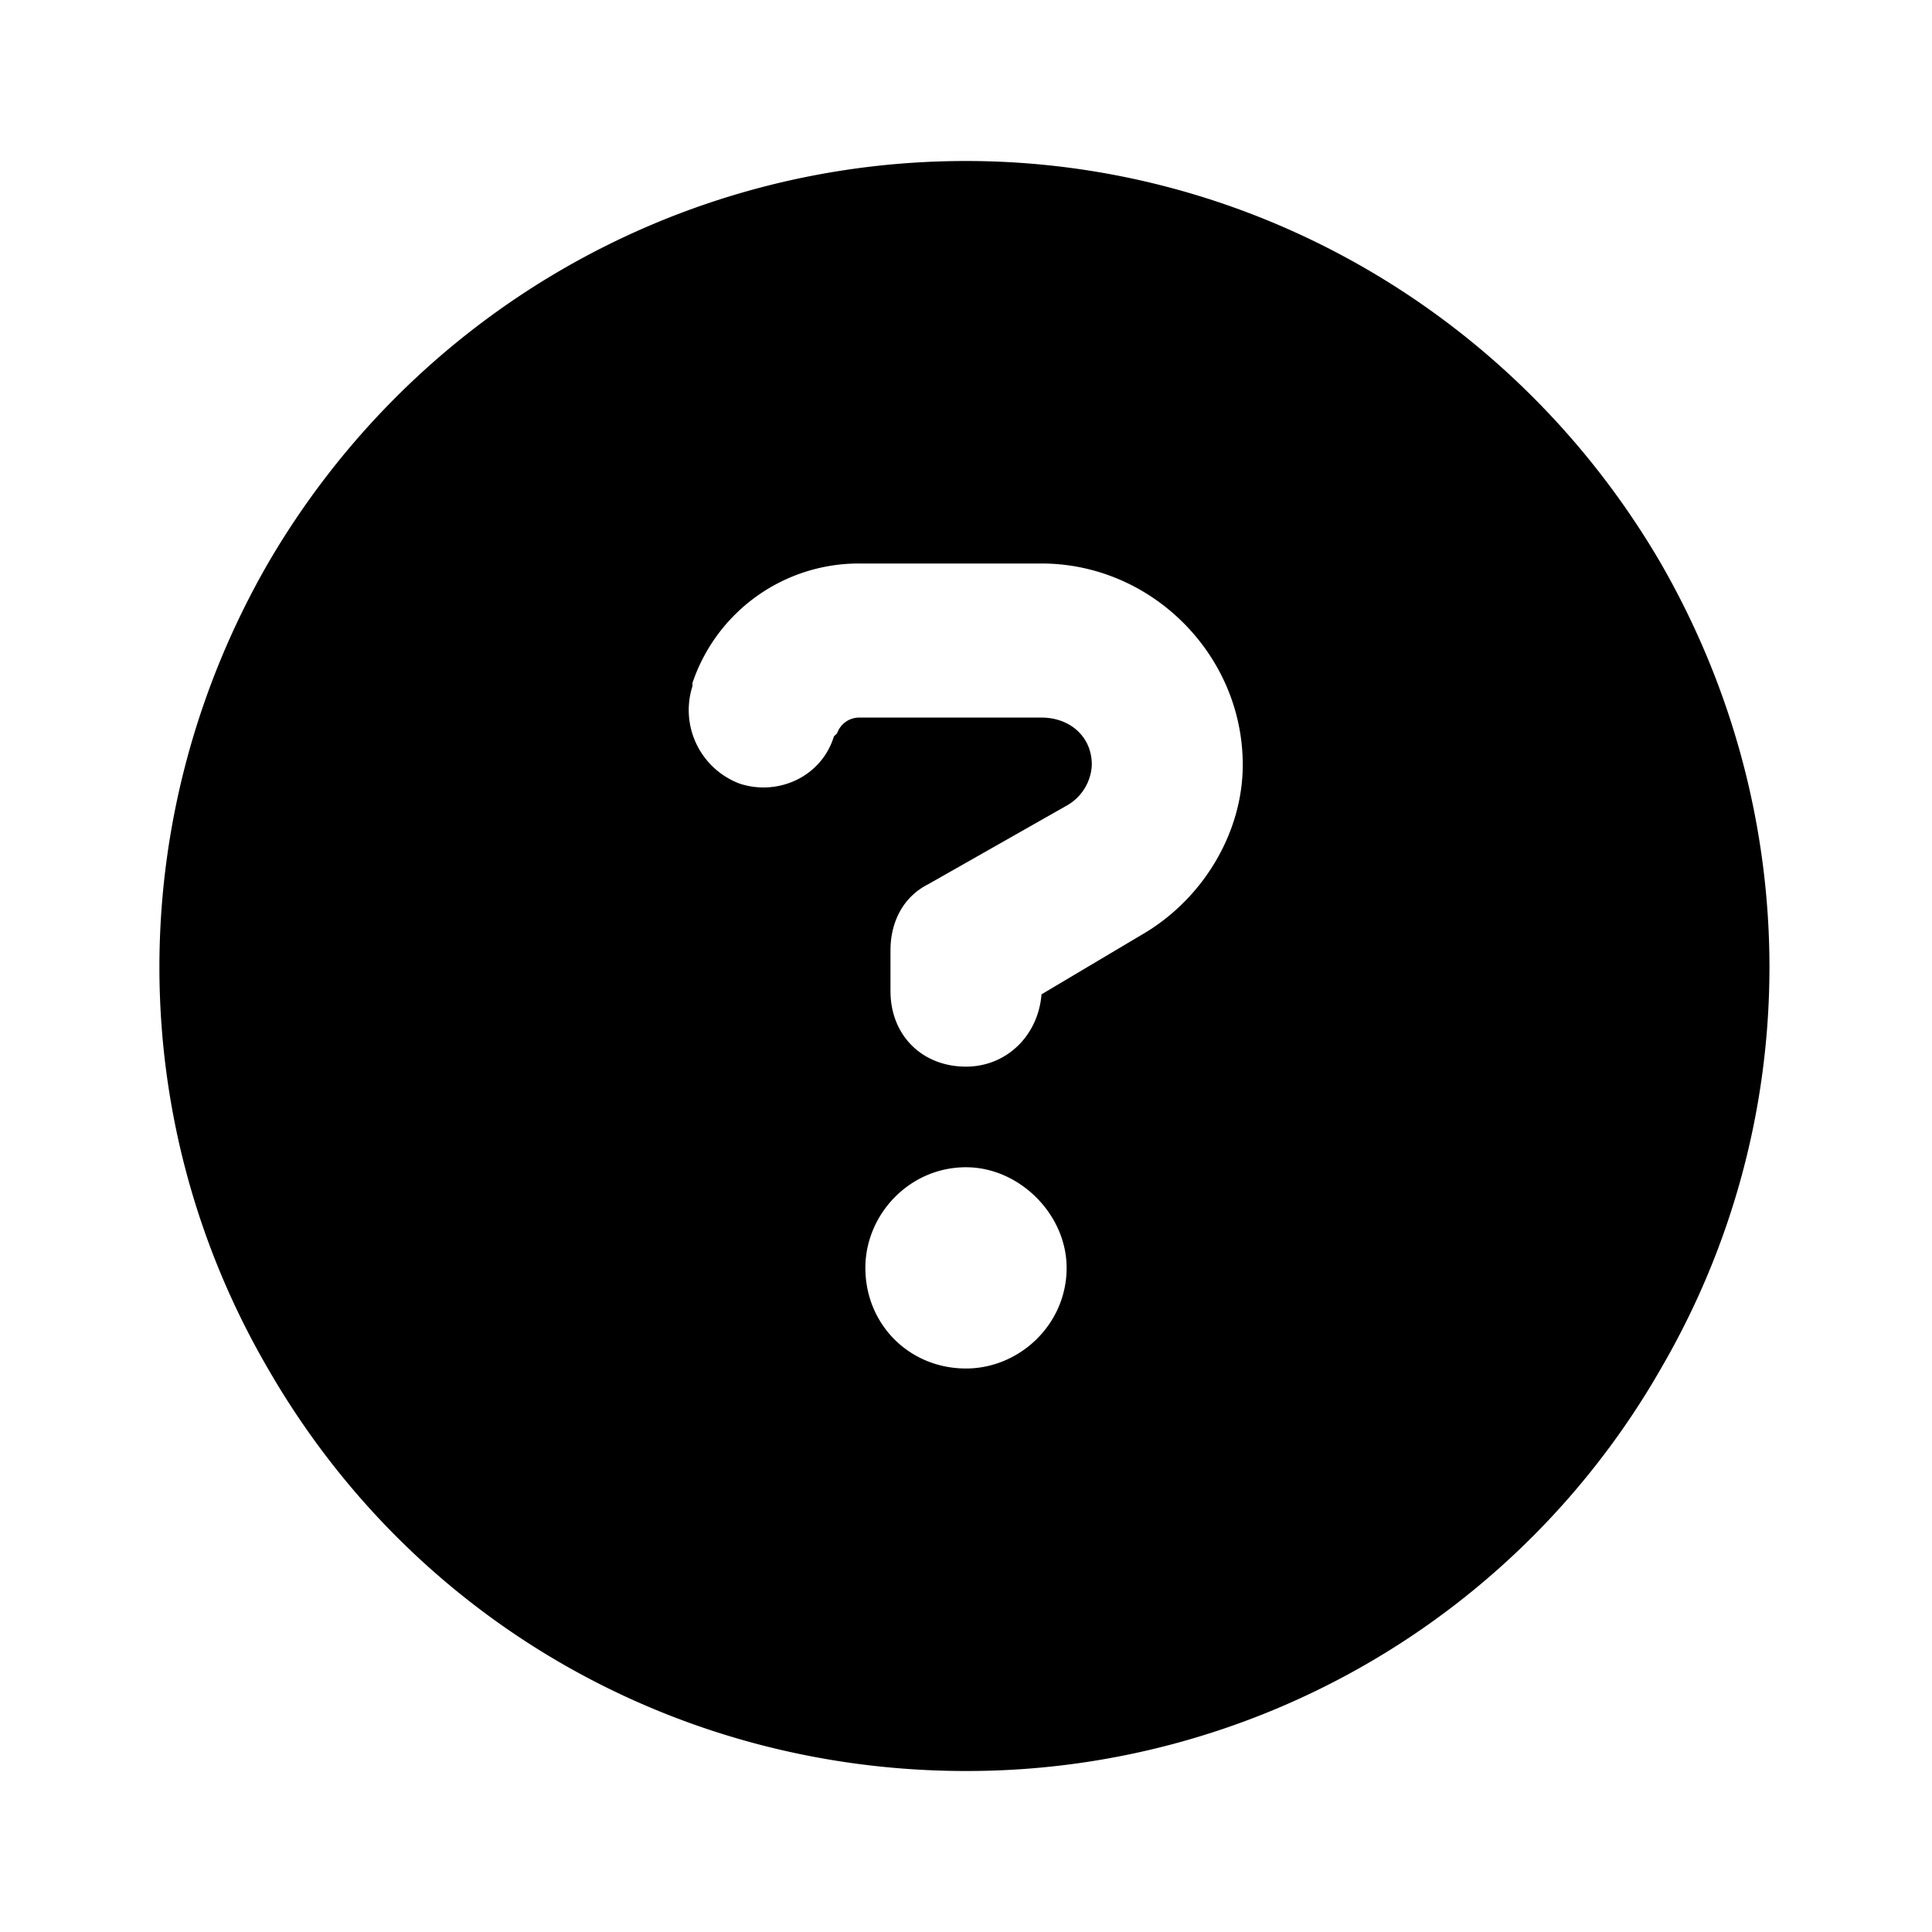 <svg xmlns="http://www.w3.org/2000/svg" width="24" height="24" fill="currentColor" class="icon-question-circle-solid" viewBox="0 0 24 24">
  <path d="M12 22c-3.594 0-6.875-1.875-8.672-5-1.797-3.086-1.797-6.875 0-10C5.125 3.914 8.406 2 12 2c3.555 0 6.836 1.914 8.633 5 1.797 3.125 1.797 6.914 0 10A9.93 9.93 0 0 1 12 22M8.602 8.484v.04a.976.976 0 0 0 .585 1.21c.47.157 1.016-.078 1.172-.586l.04-.039a.29.29 0 0 1 .273-.195h2.265c.352 0 .626.234.626.586a.61.61 0 0 1-.313.508l-1.719.976c-.312.157-.469.47-.469.82v.508c0 .547.391.938.938.938.508 0 .898-.39.938-.898l1.25-.743c.742-.43 1.25-1.25 1.25-2.109 0-1.367-1.133-2.5-2.5-2.5h-2.266a2.18 2.18 0 0 0-2.07 1.484m2.148 7.266c0 .703.547 1.25 1.25 1.25.664 0 1.25-.547 1.25-1.25 0-.664-.586-1.25-1.25-1.25-.703 0-1.25.586-1.25 1.25"/>
</svg>